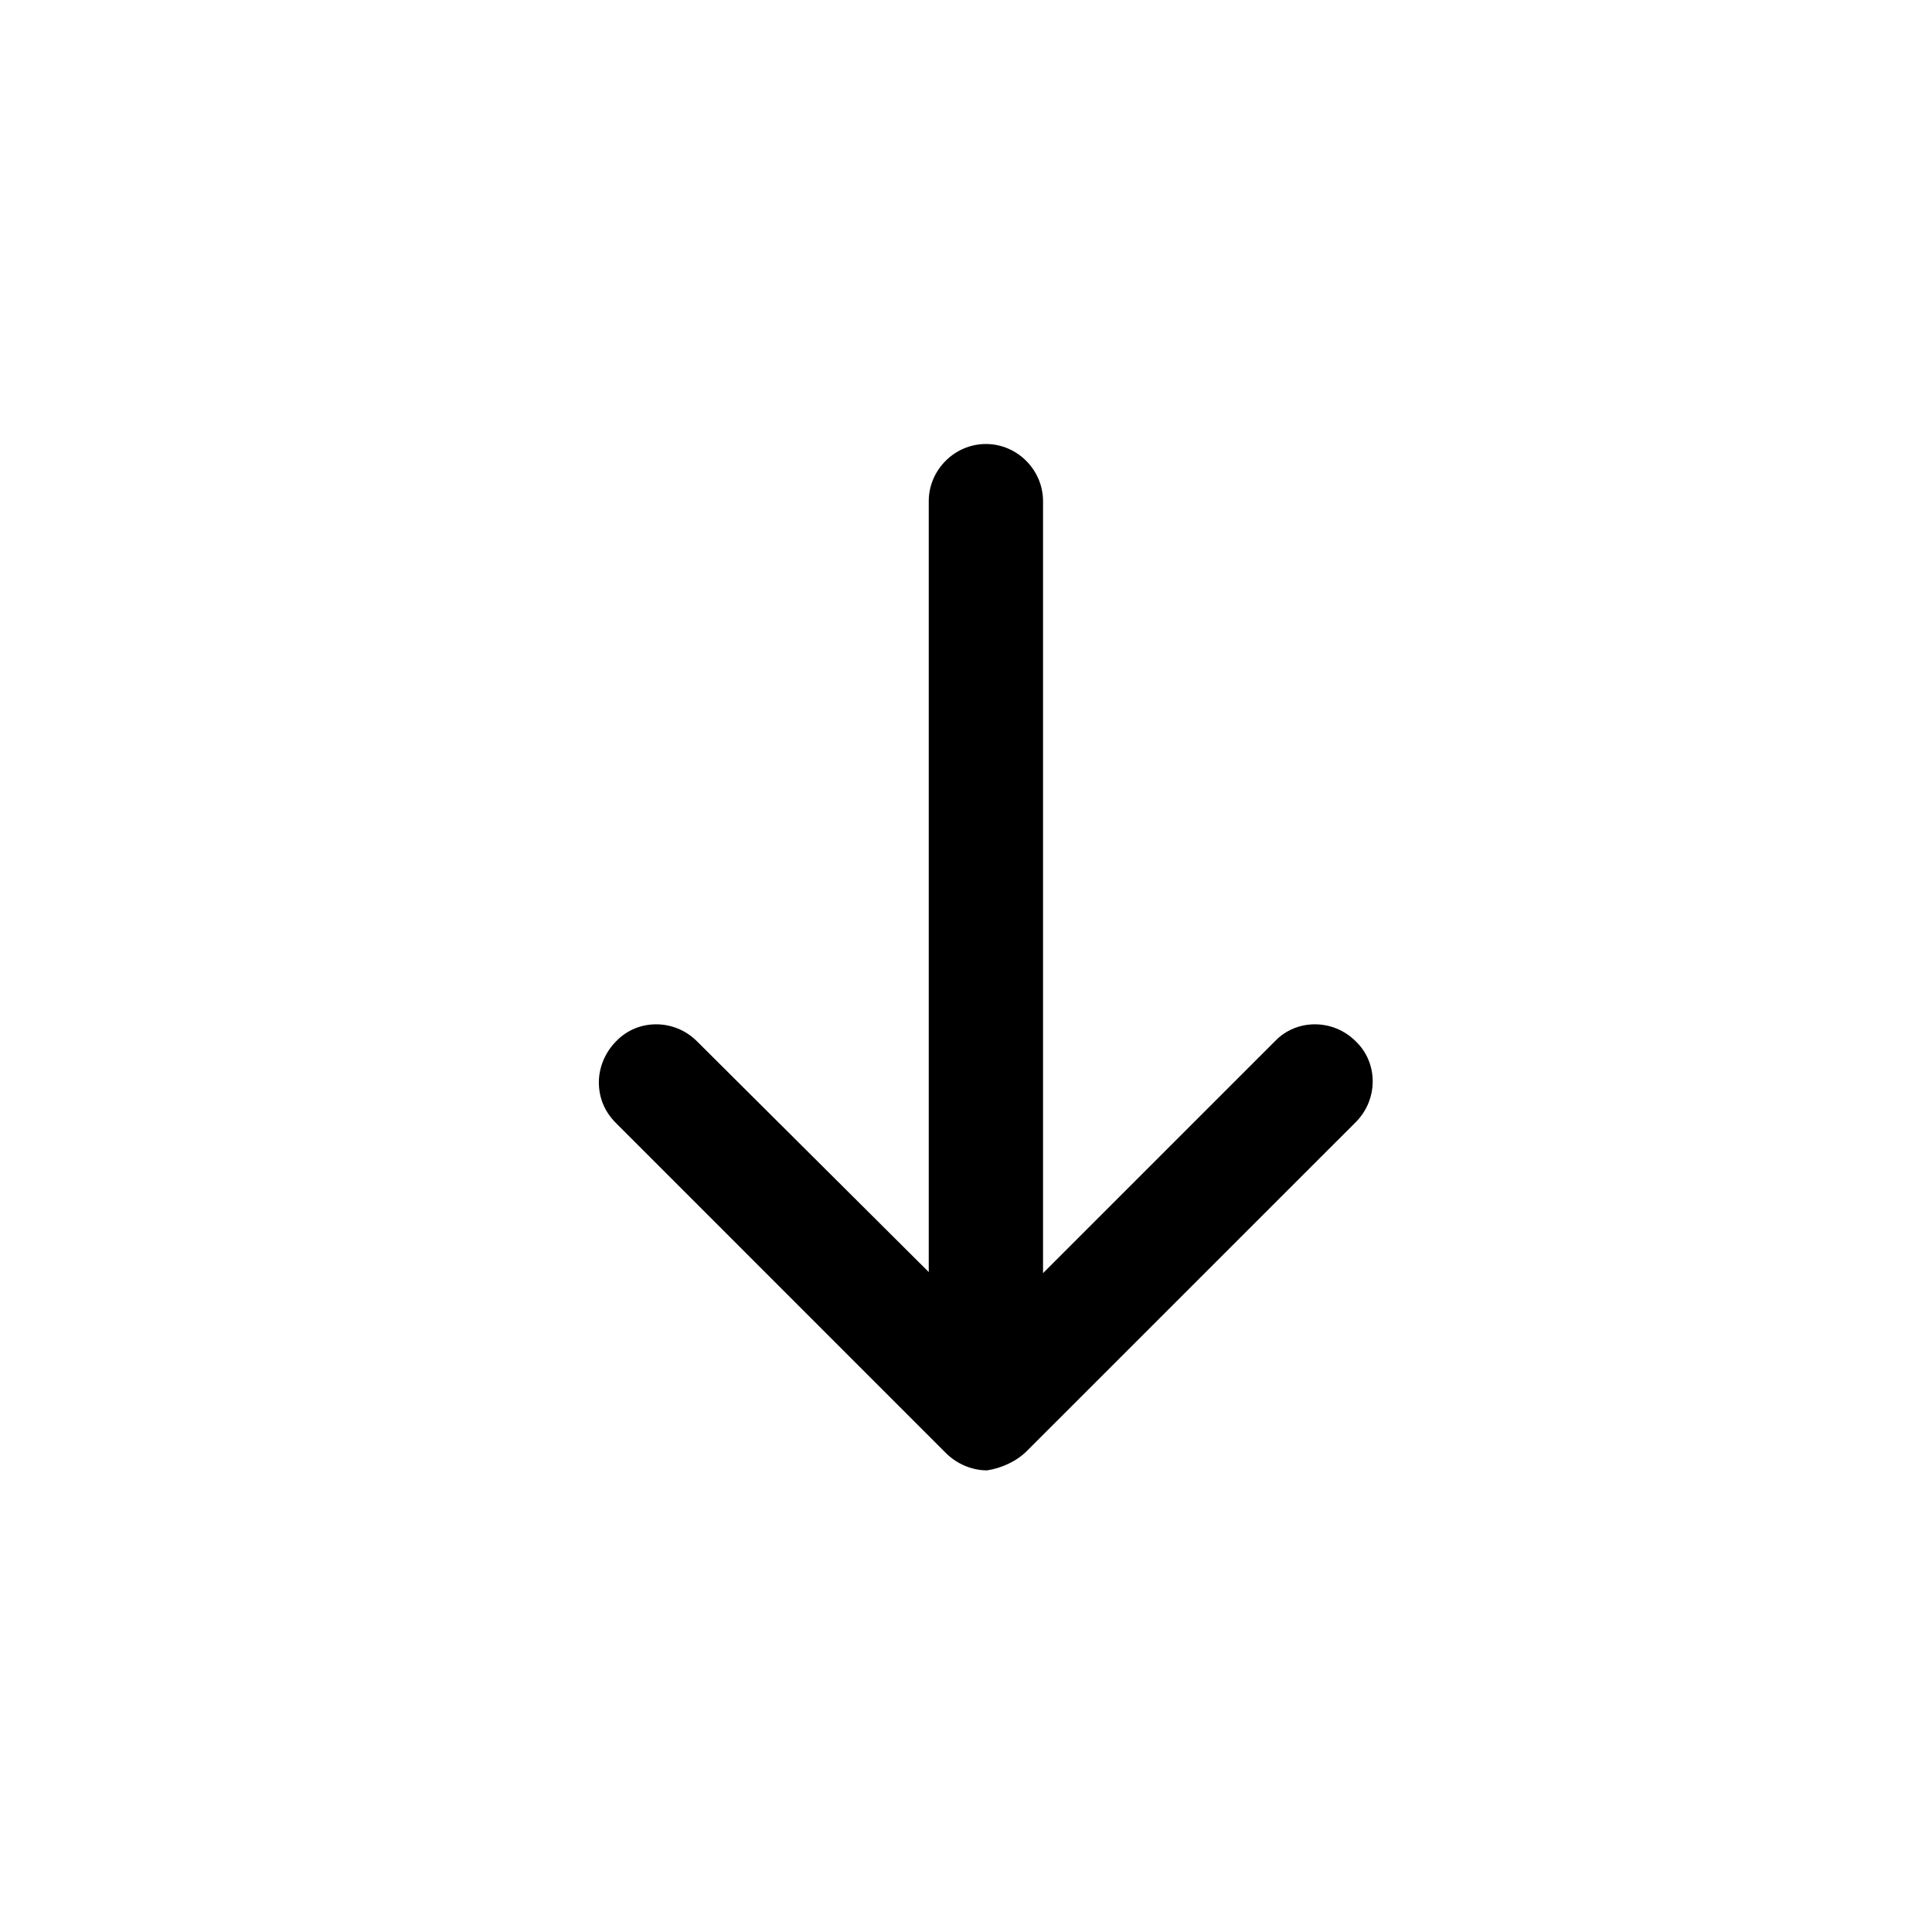 <svg width="32" height="32" viewBox="0 0 32 32" fill="none" xmlns="http://www.w3.org/2000/svg">
<g clip-path="url(#clip0_6_3)">
<path d="M17.008 24.033L22.455 18.587C22.83 18.212 22.83 17.604 22.455 17.247C22.08 16.872 21.473 16.872 21.116 17.247L17.276 21.087L17.276 8.301C17.276 7.783 16.848 7.354 16.33 7.354C15.812 7.354 15.383 7.783 15.383 8.301L15.383 21.069L11.544 17.247C11.169 16.872 10.562 16.872 10.205 17.247C10.026 17.426 9.919 17.676 9.919 17.926C9.919 18.176 10.008 18.408 10.205 18.604L15.669 24.069C15.848 24.247 16.098 24.354 16.348 24.354C16.58 24.319 16.83 24.211 17.008 24.033Z" fill="black"/>
</g>
<defs>
<clipPath id="clip0_6_3">
<rect width="22" height="22" fill="white" transform="translate(31.534 15.556) rotate(135)"/>
</clipPath>
</defs>
</svg>
